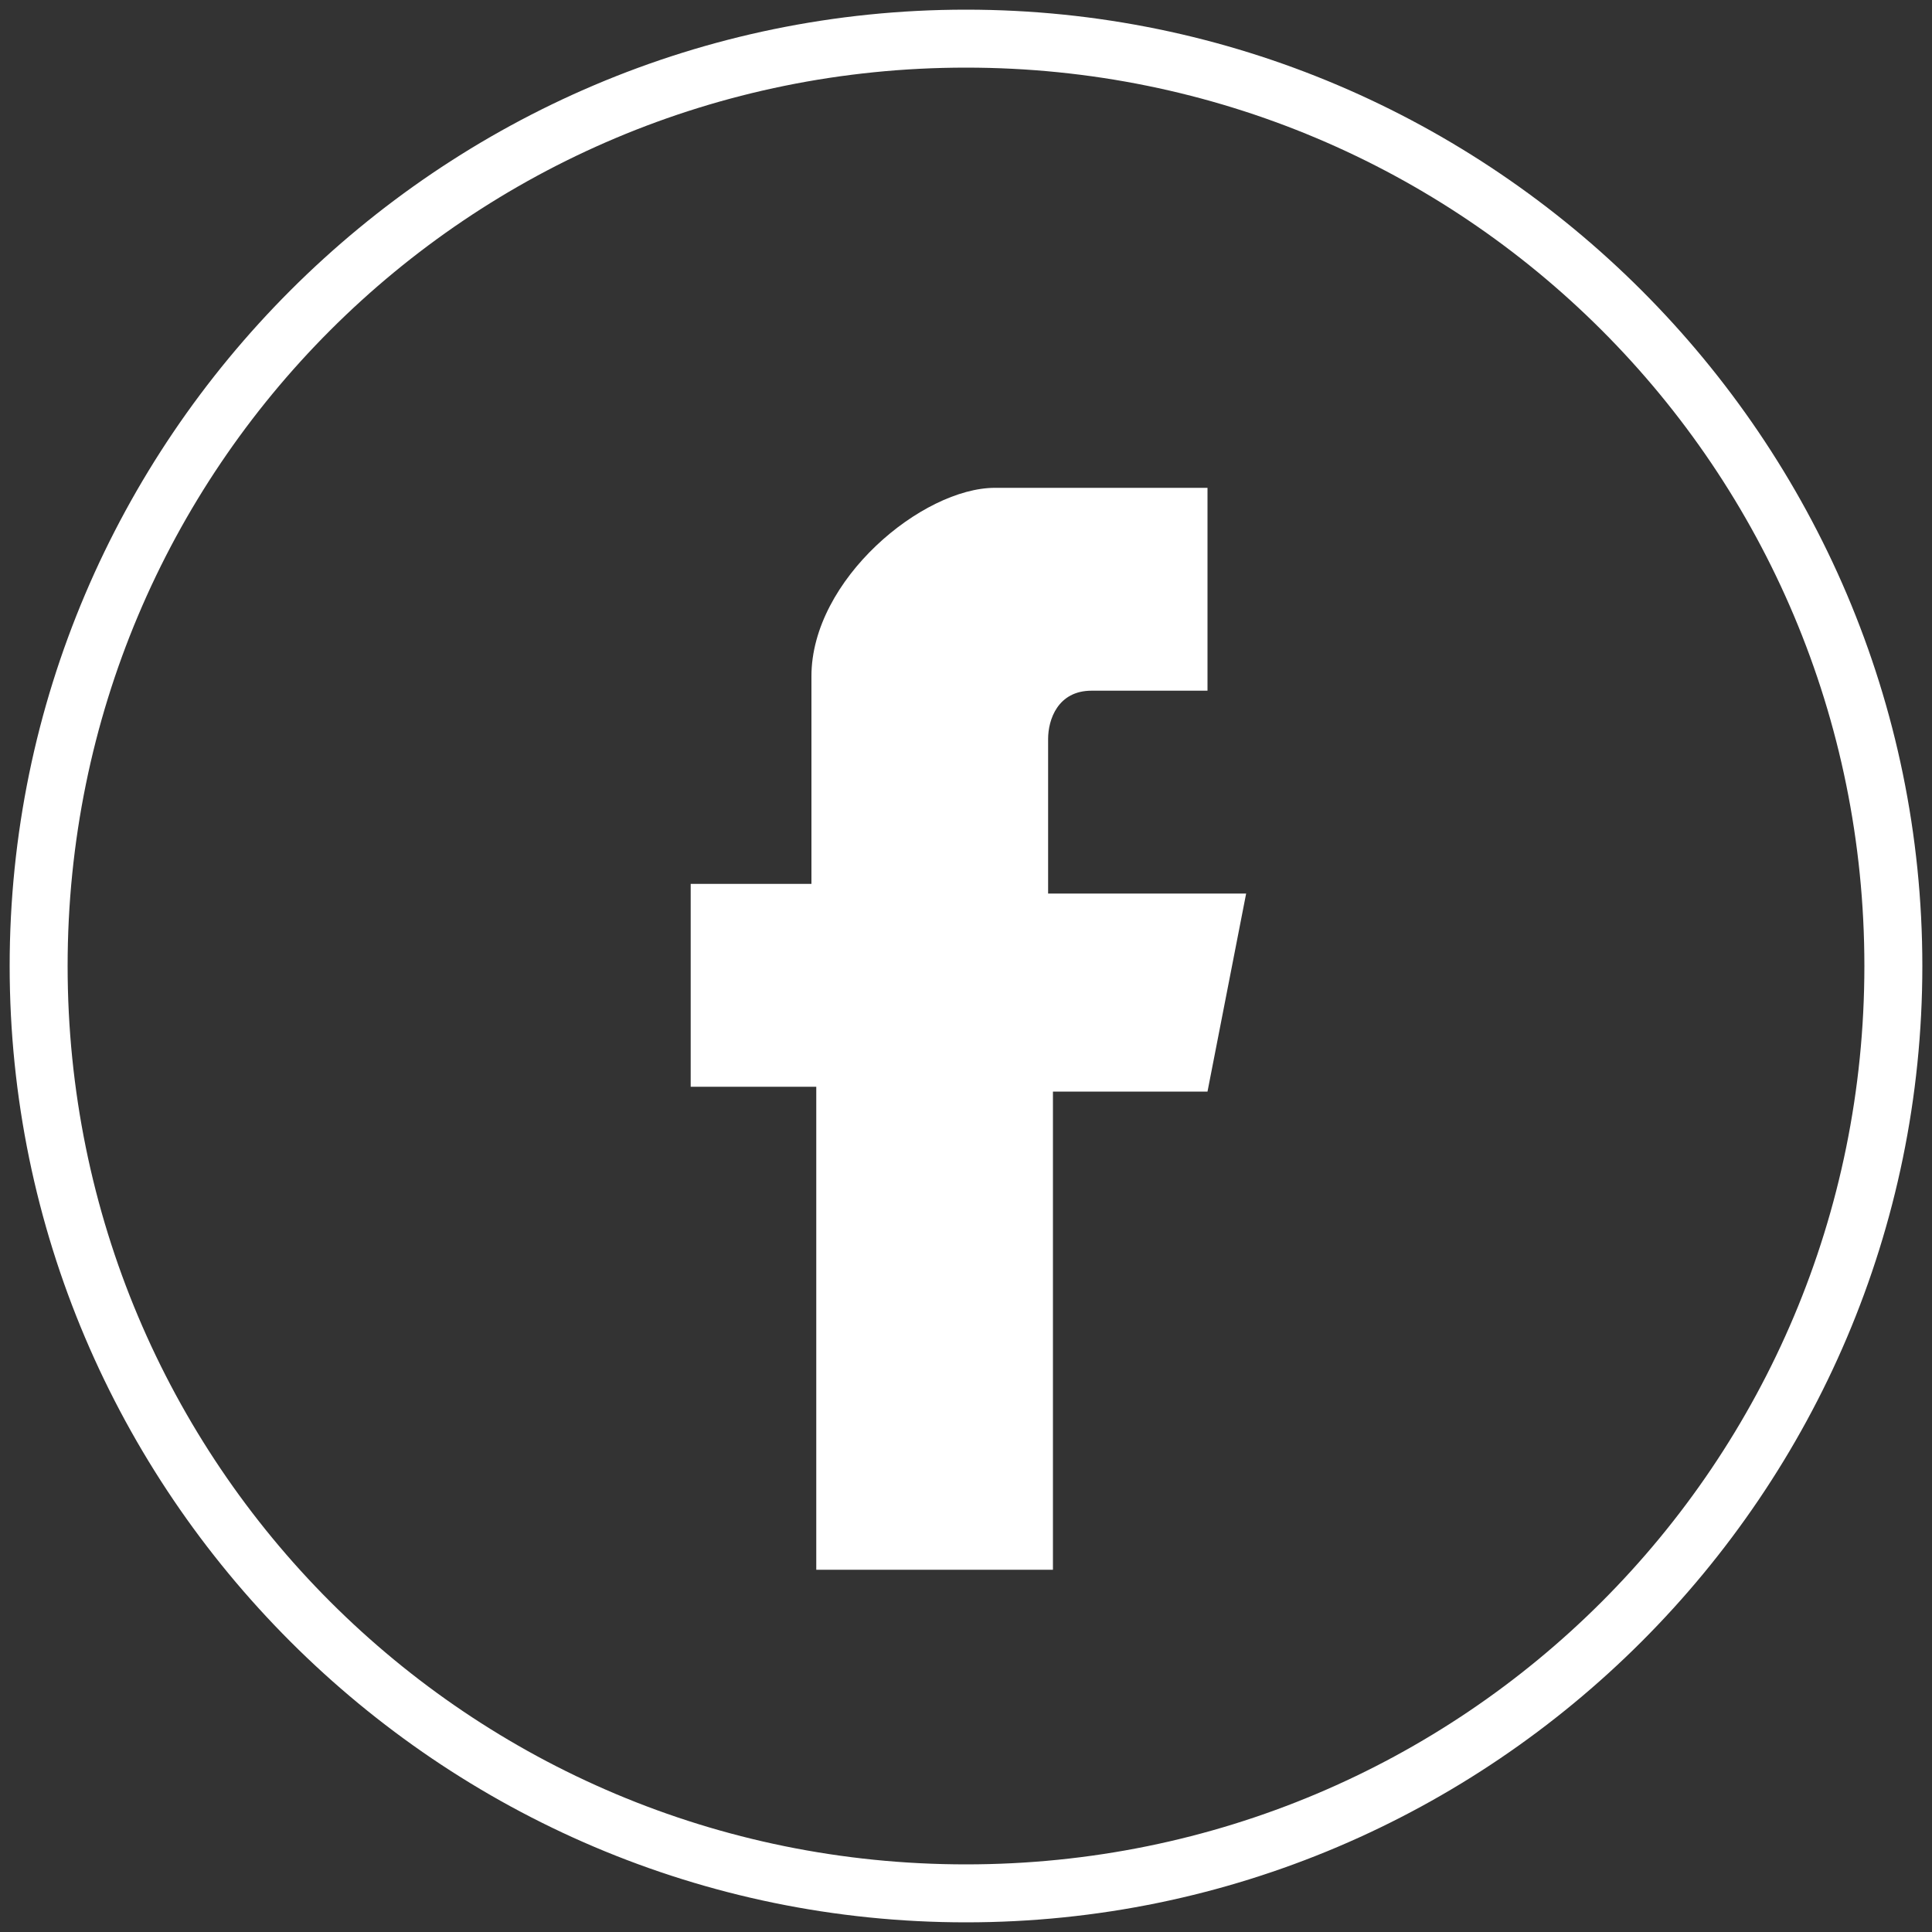 <svg xmlns="http://www.w3.org/2000/svg" width="35" height="35" viewBox="0 0 40 40"><rect x="0" y="0" width="40" height="40" fill="#333333" stroke="none"/><style>.a{fill:#FFF;}</style><path d="M21.7 15.3c0-0.4 0.2-1 0.9-1h2.4v-4.2h-4.4c-1.5 0-3.8 1.9-3.8 3.9v4.3h-2.5v4.2l2.6 0v10h4.9v-9.9H25l0.8-4.1h-4.1V15.3z" class="a"/><path d="M20 0.2C9.1 0.2 0.2 9.1 0.2 20c0 10.9 8.9 19.8 19.8 19.8 10.9 0 19.8-8.9 19.8-19.8C39.8 9.1 30.9 0.2 20 0.2zM20 38.6C9.7 38.6 1.4 30.3 1.4 20 1.4 9.7 9.7 1.4 20 1.4c10.3 0 18.6 8.3 18.6 18.6C38.6 30.3 30.3 38.6 20 38.6z" class="a"/></svg>
